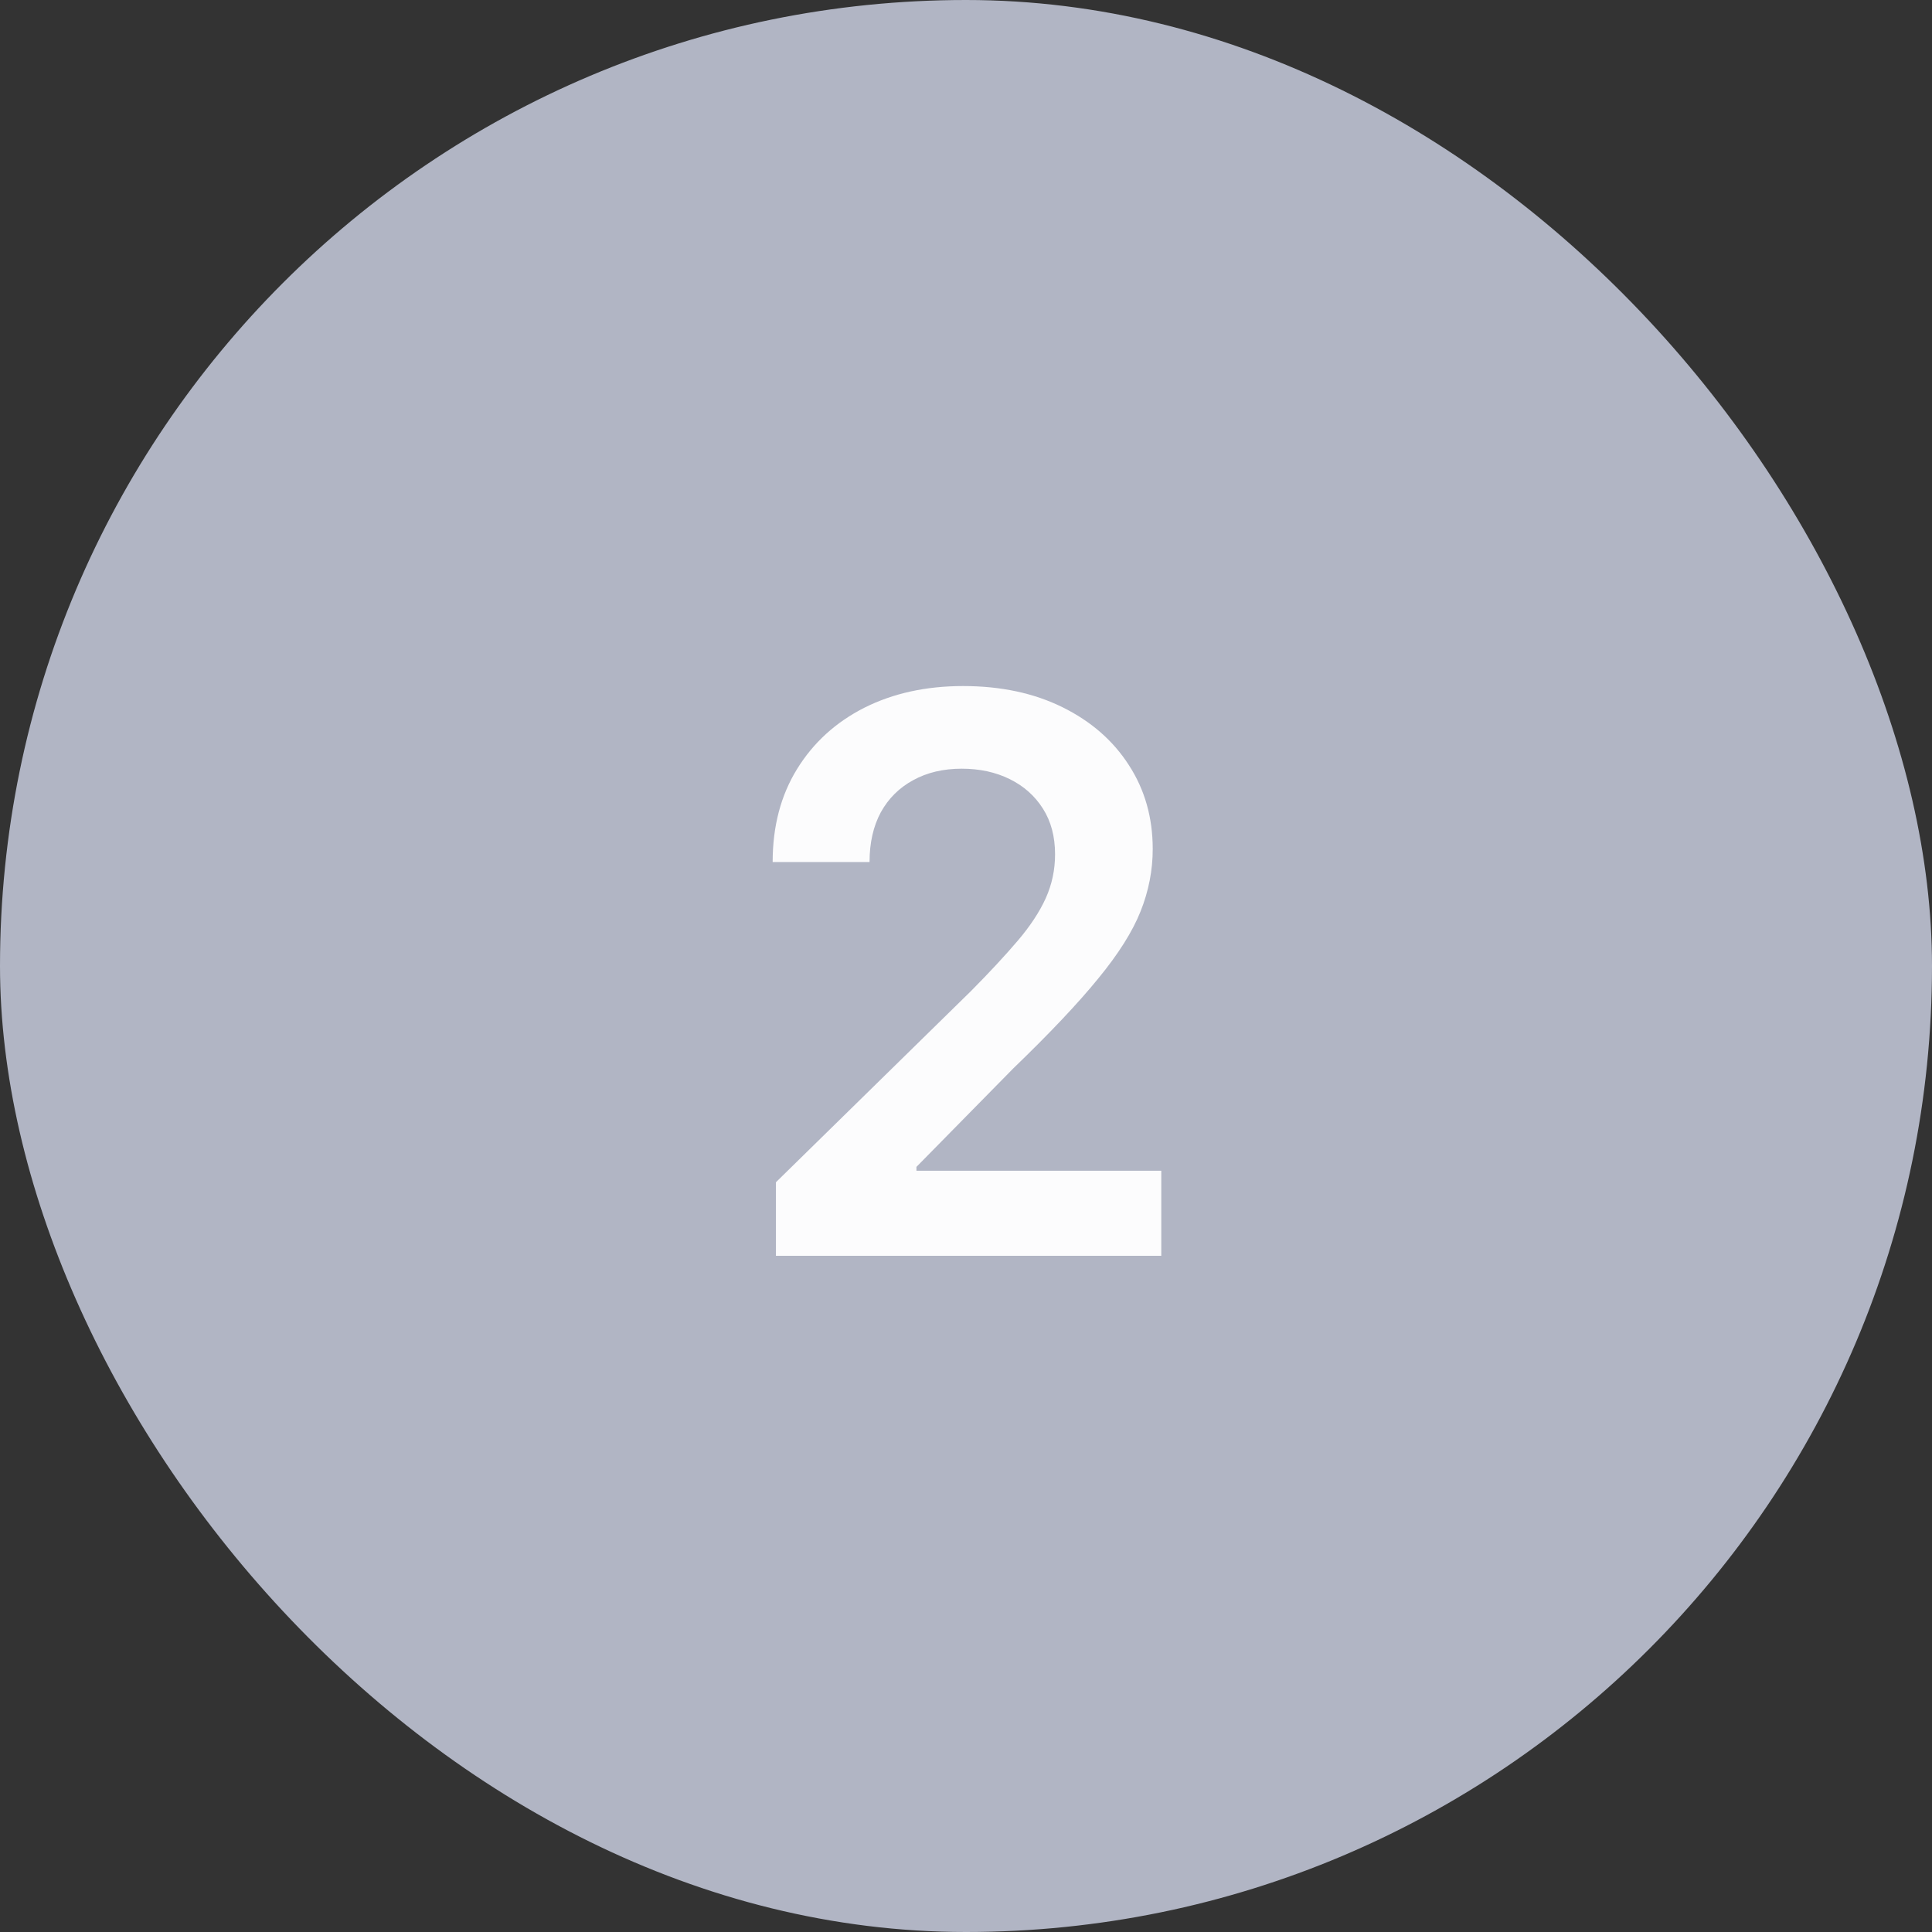 <svg width="40" height="40" viewBox="0 0 40 40" fill="none" xmlns="http://www.w3.org/2000/svg">
<rect x="0" y="0" width="40" height="40" fill="#333333" stroke="none"/>
<rect width="40" height="40" rx="20" fill="#B1B5C4"/>
<path d="M16.065 26V24.477L20.105 20.517C20.491 20.127 20.813 19.78 21.071 19.477C21.329 19.174 21.522 18.881 21.651 18.597C21.779 18.312 21.844 18.009 21.844 17.688C21.844 17.32 21.76 17.006 21.594 16.744C21.427 16.479 21.198 16.275 20.906 16.131C20.615 15.987 20.283 15.915 19.912 15.915C19.529 15.915 19.194 15.994 18.906 16.153C18.618 16.309 18.395 16.53 18.236 16.818C18.081 17.106 18.003 17.449 18.003 17.847H15.997C15.997 17.108 16.166 16.466 16.503 15.921C16.84 15.375 17.304 14.953 17.895 14.653C18.49 14.354 19.171 14.204 19.94 14.204C20.721 14.204 21.406 14.35 21.997 14.642C22.588 14.934 23.046 15.333 23.372 15.841C23.702 16.349 23.866 16.928 23.866 17.579C23.866 18.015 23.783 18.443 23.616 18.864C23.45 19.284 23.156 19.75 22.736 20.261C22.319 20.773 21.734 21.392 20.98 22.119L18.974 24.159V24.239H24.043V26H16.065Z" fill="#FCFCFD"/>
</svg>
